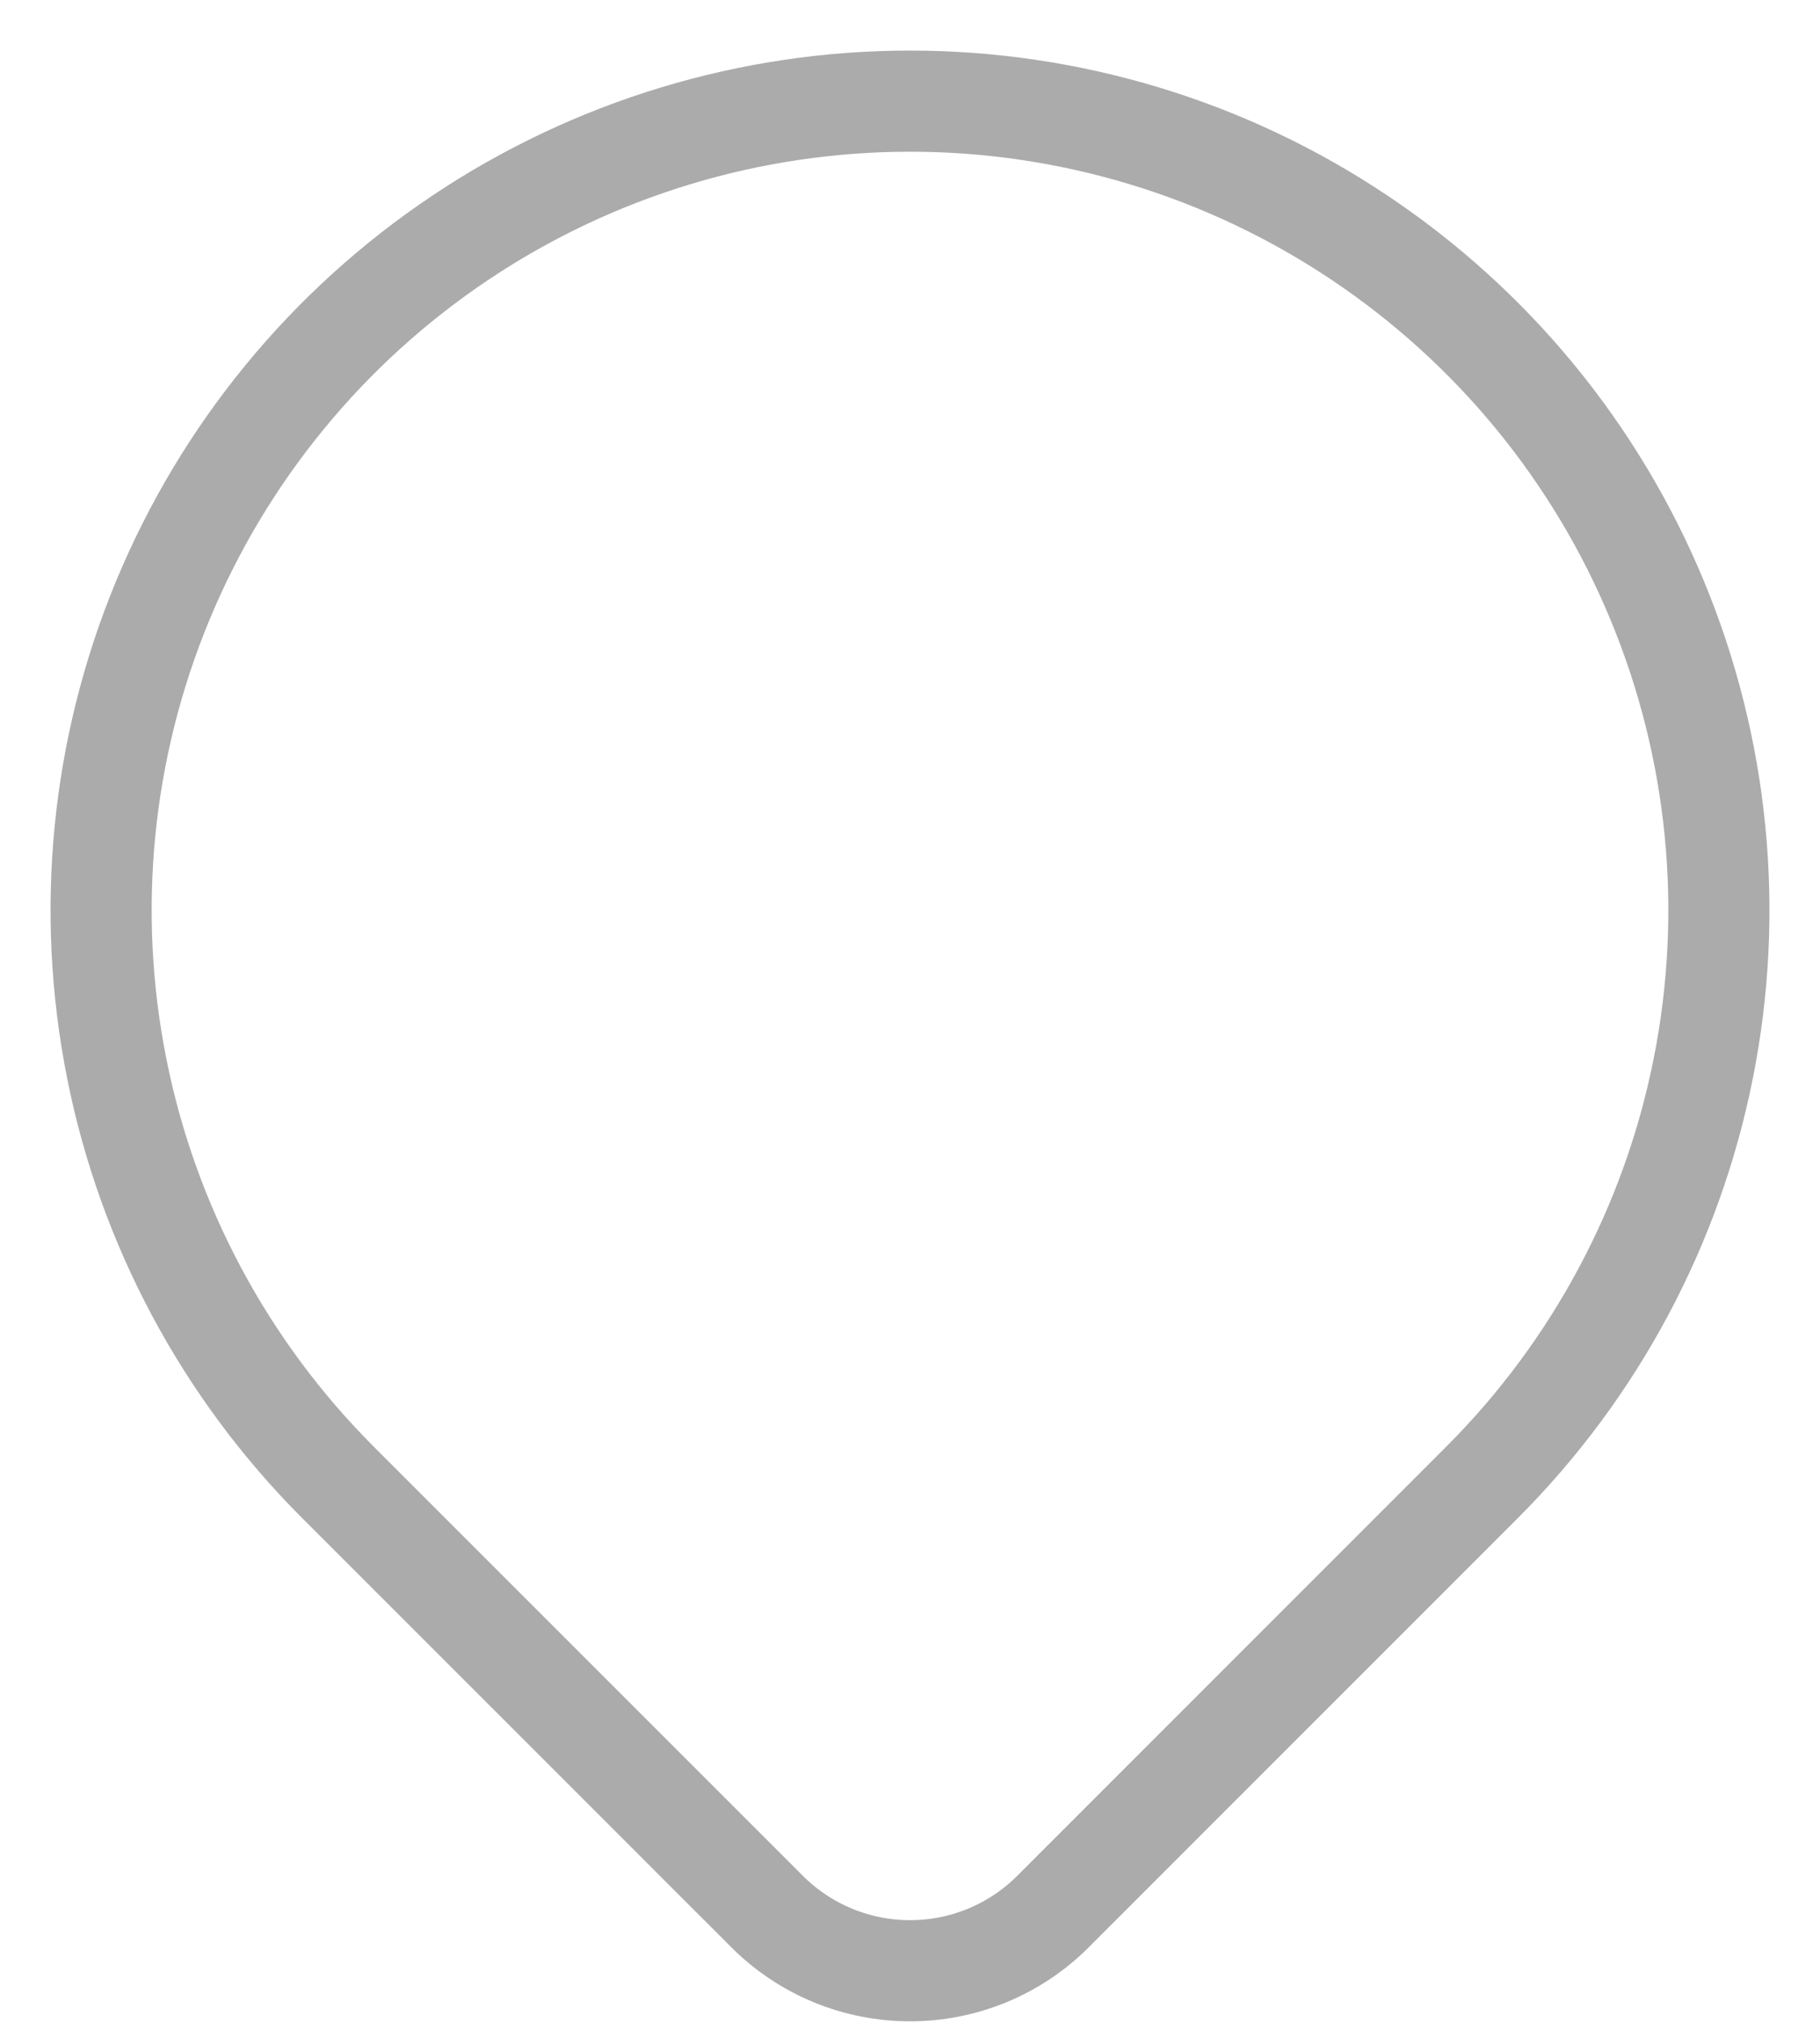 <svg width="18" height="20" viewBox="0 0 18 20" fill="none" xmlns="http://www.w3.org/2000/svg">
<path d="M14.657 14.657L10.414 18.9C10.039 19.275 9.531 19.485 9.001 19.485C8.47 19.485 7.962 19.275 7.587 18.9L3.343 14.657C2.224 13.538 1.462 12.113 1.154 10.561C0.845 9.009 1.003 7.401 1.609 5.939C2.215 4.477 3.24 3.228 4.555 2.349C5.871 1.469 7.418 1 9 1C10.582 1 12.129 1.469 13.444 2.349C14.76 3.228 15.786 4.477 16.391 5.939C16.997 7.401 17.155 9.009 16.846 10.561C16.538 12.113 15.776 13.538 14.657 14.657V14.657Z" stroke="#ABABAB" stroke-linecap="round" stroke-linejoin="round"/>
</svg>
